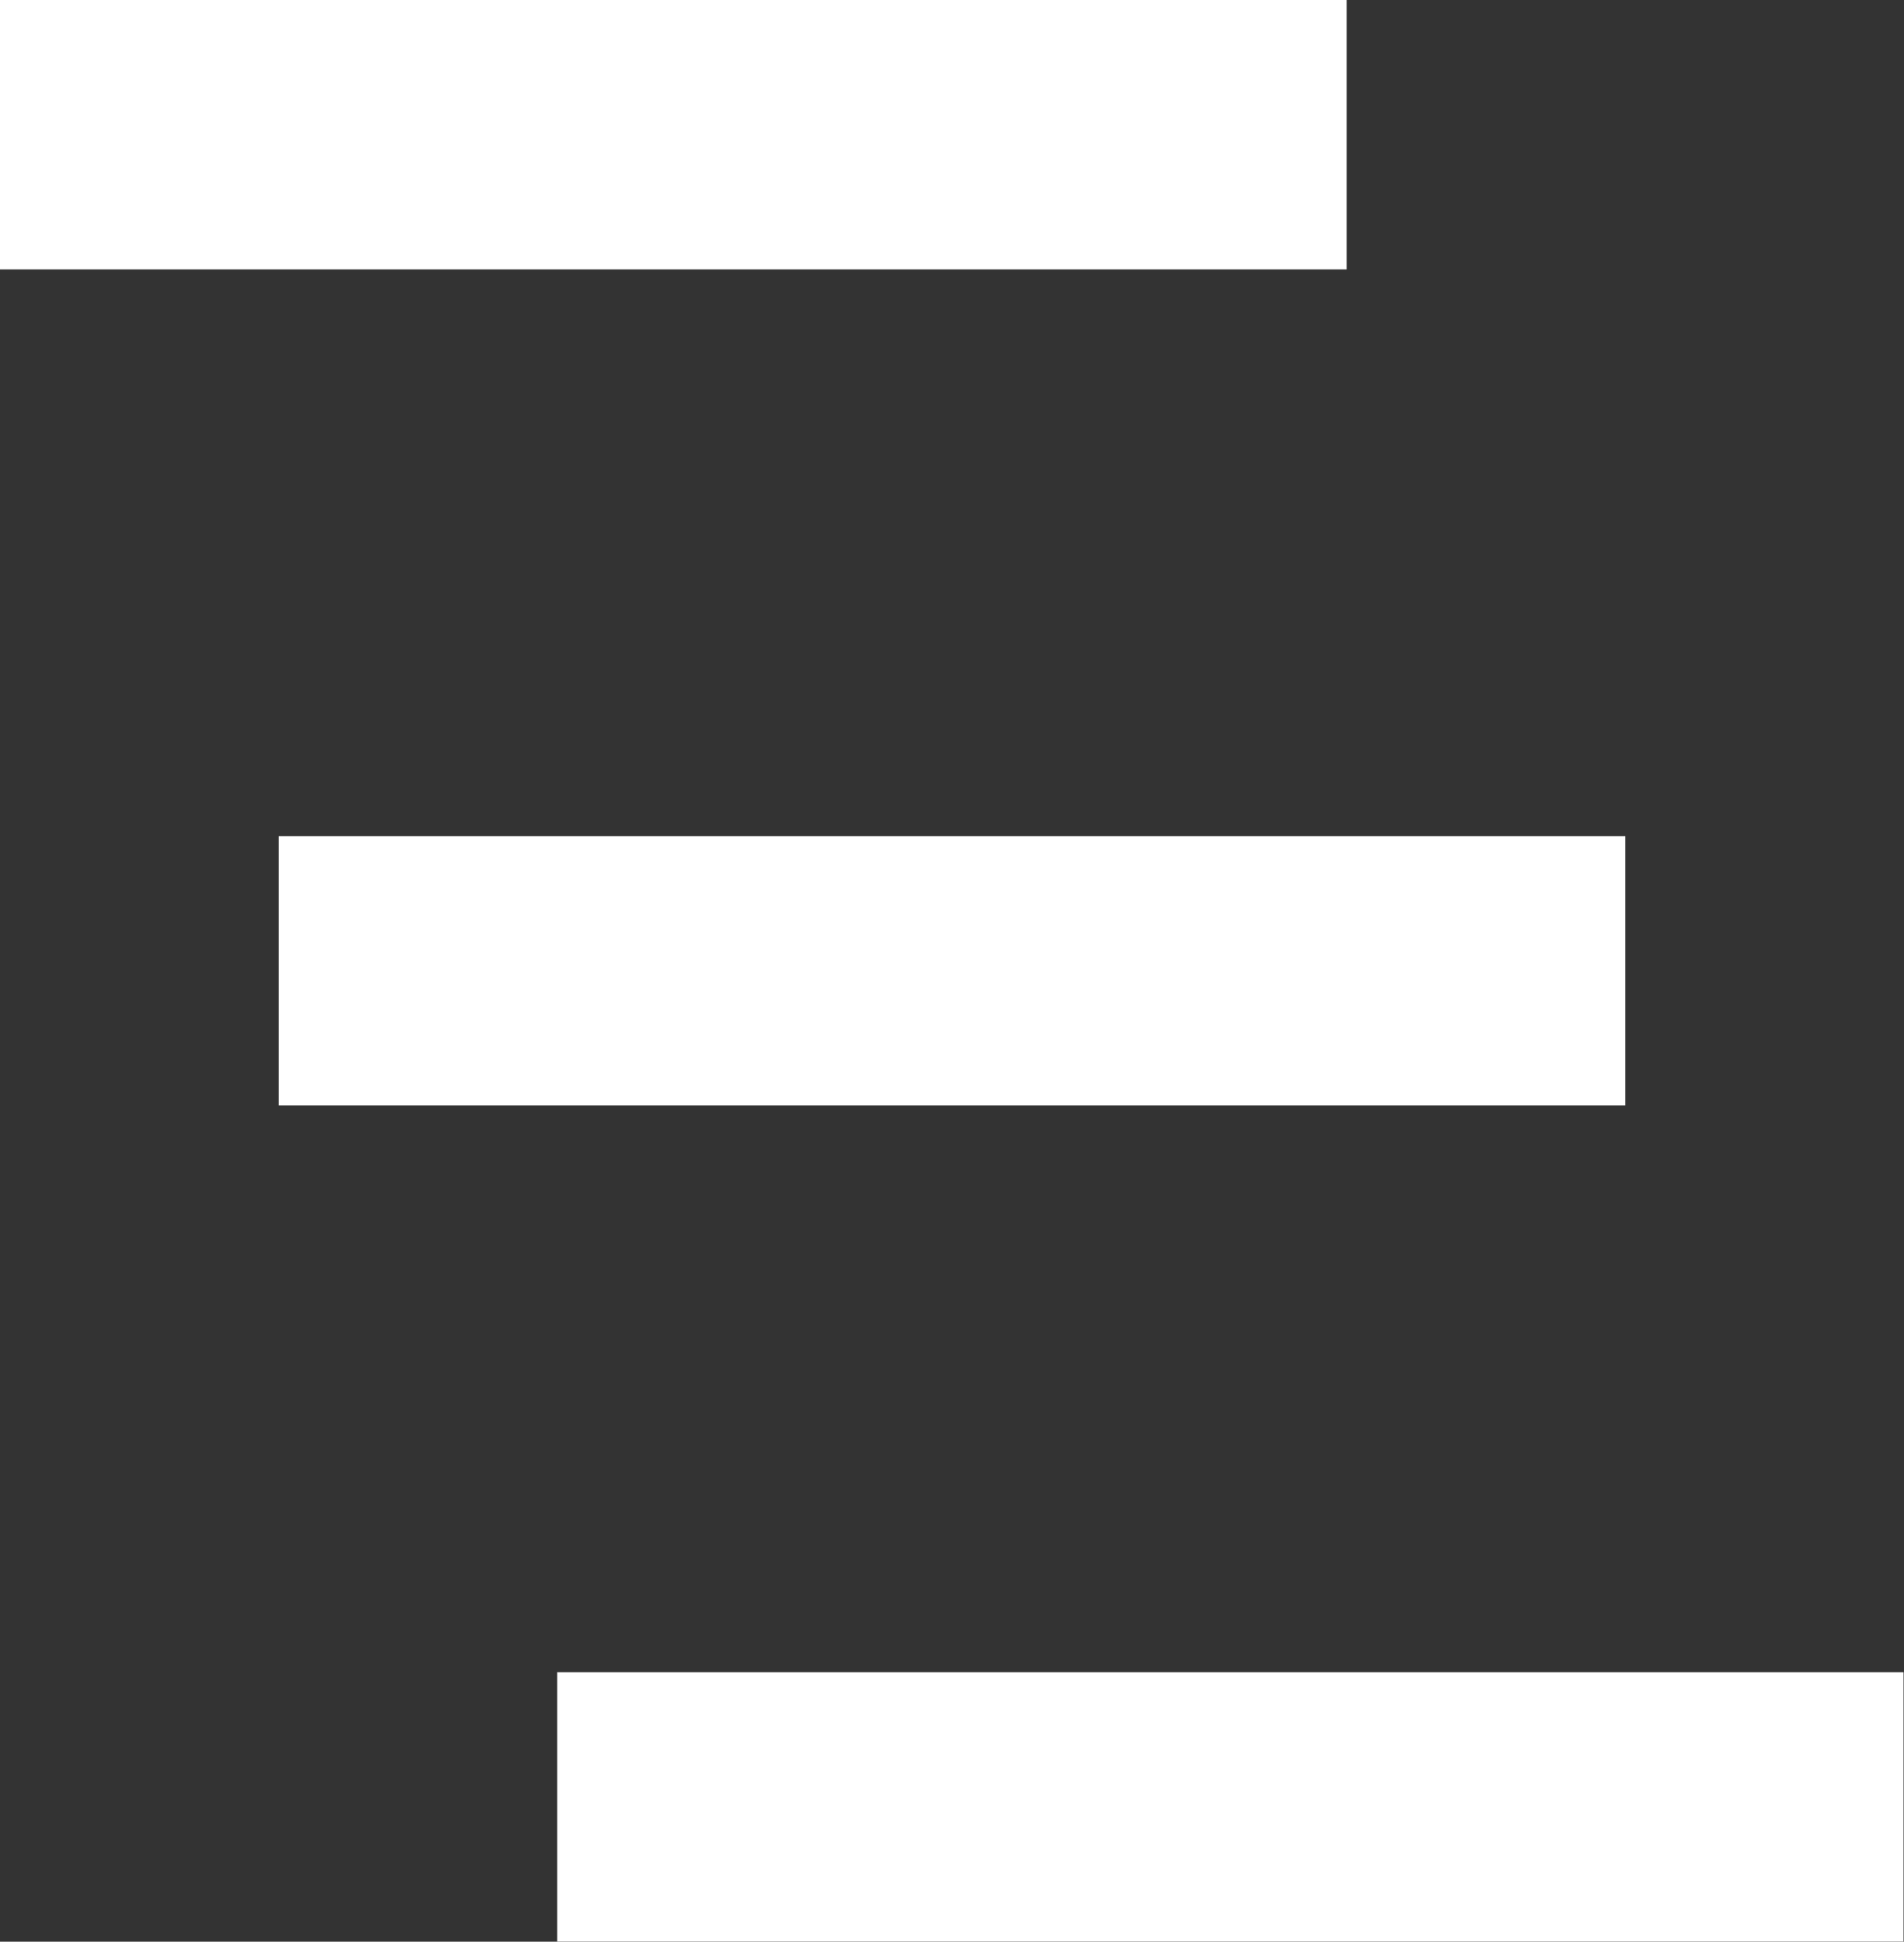 <svg xmlns="http://www.w3.org/2000/svg" width="16.304" height="16.621" viewBox="0 0 16.304 16.621">
  <rect x="0" y="0" width="16.304" height="16.621" fill="#333333" stroke="none"/>
  <g id="clear" transform="translate(-1 -1)">
    <path id="path-1_13_" d="M58.235,174.706H69.767v2.306H58.235Z" transform="translate(-54.849 -166.549)" fill="#fff"/>
    <path id="path-1_12_" d="M116.471,349.412H128v2.306H116.471Z" transform="translate(-110.7 -334.098)" fill="#fff"/>
    <path id="path-1_11_" d="M0,0H11.532V2.306H0Z" transform="translate(1 1)" fill="#fff"/>
  </g>
</svg>
